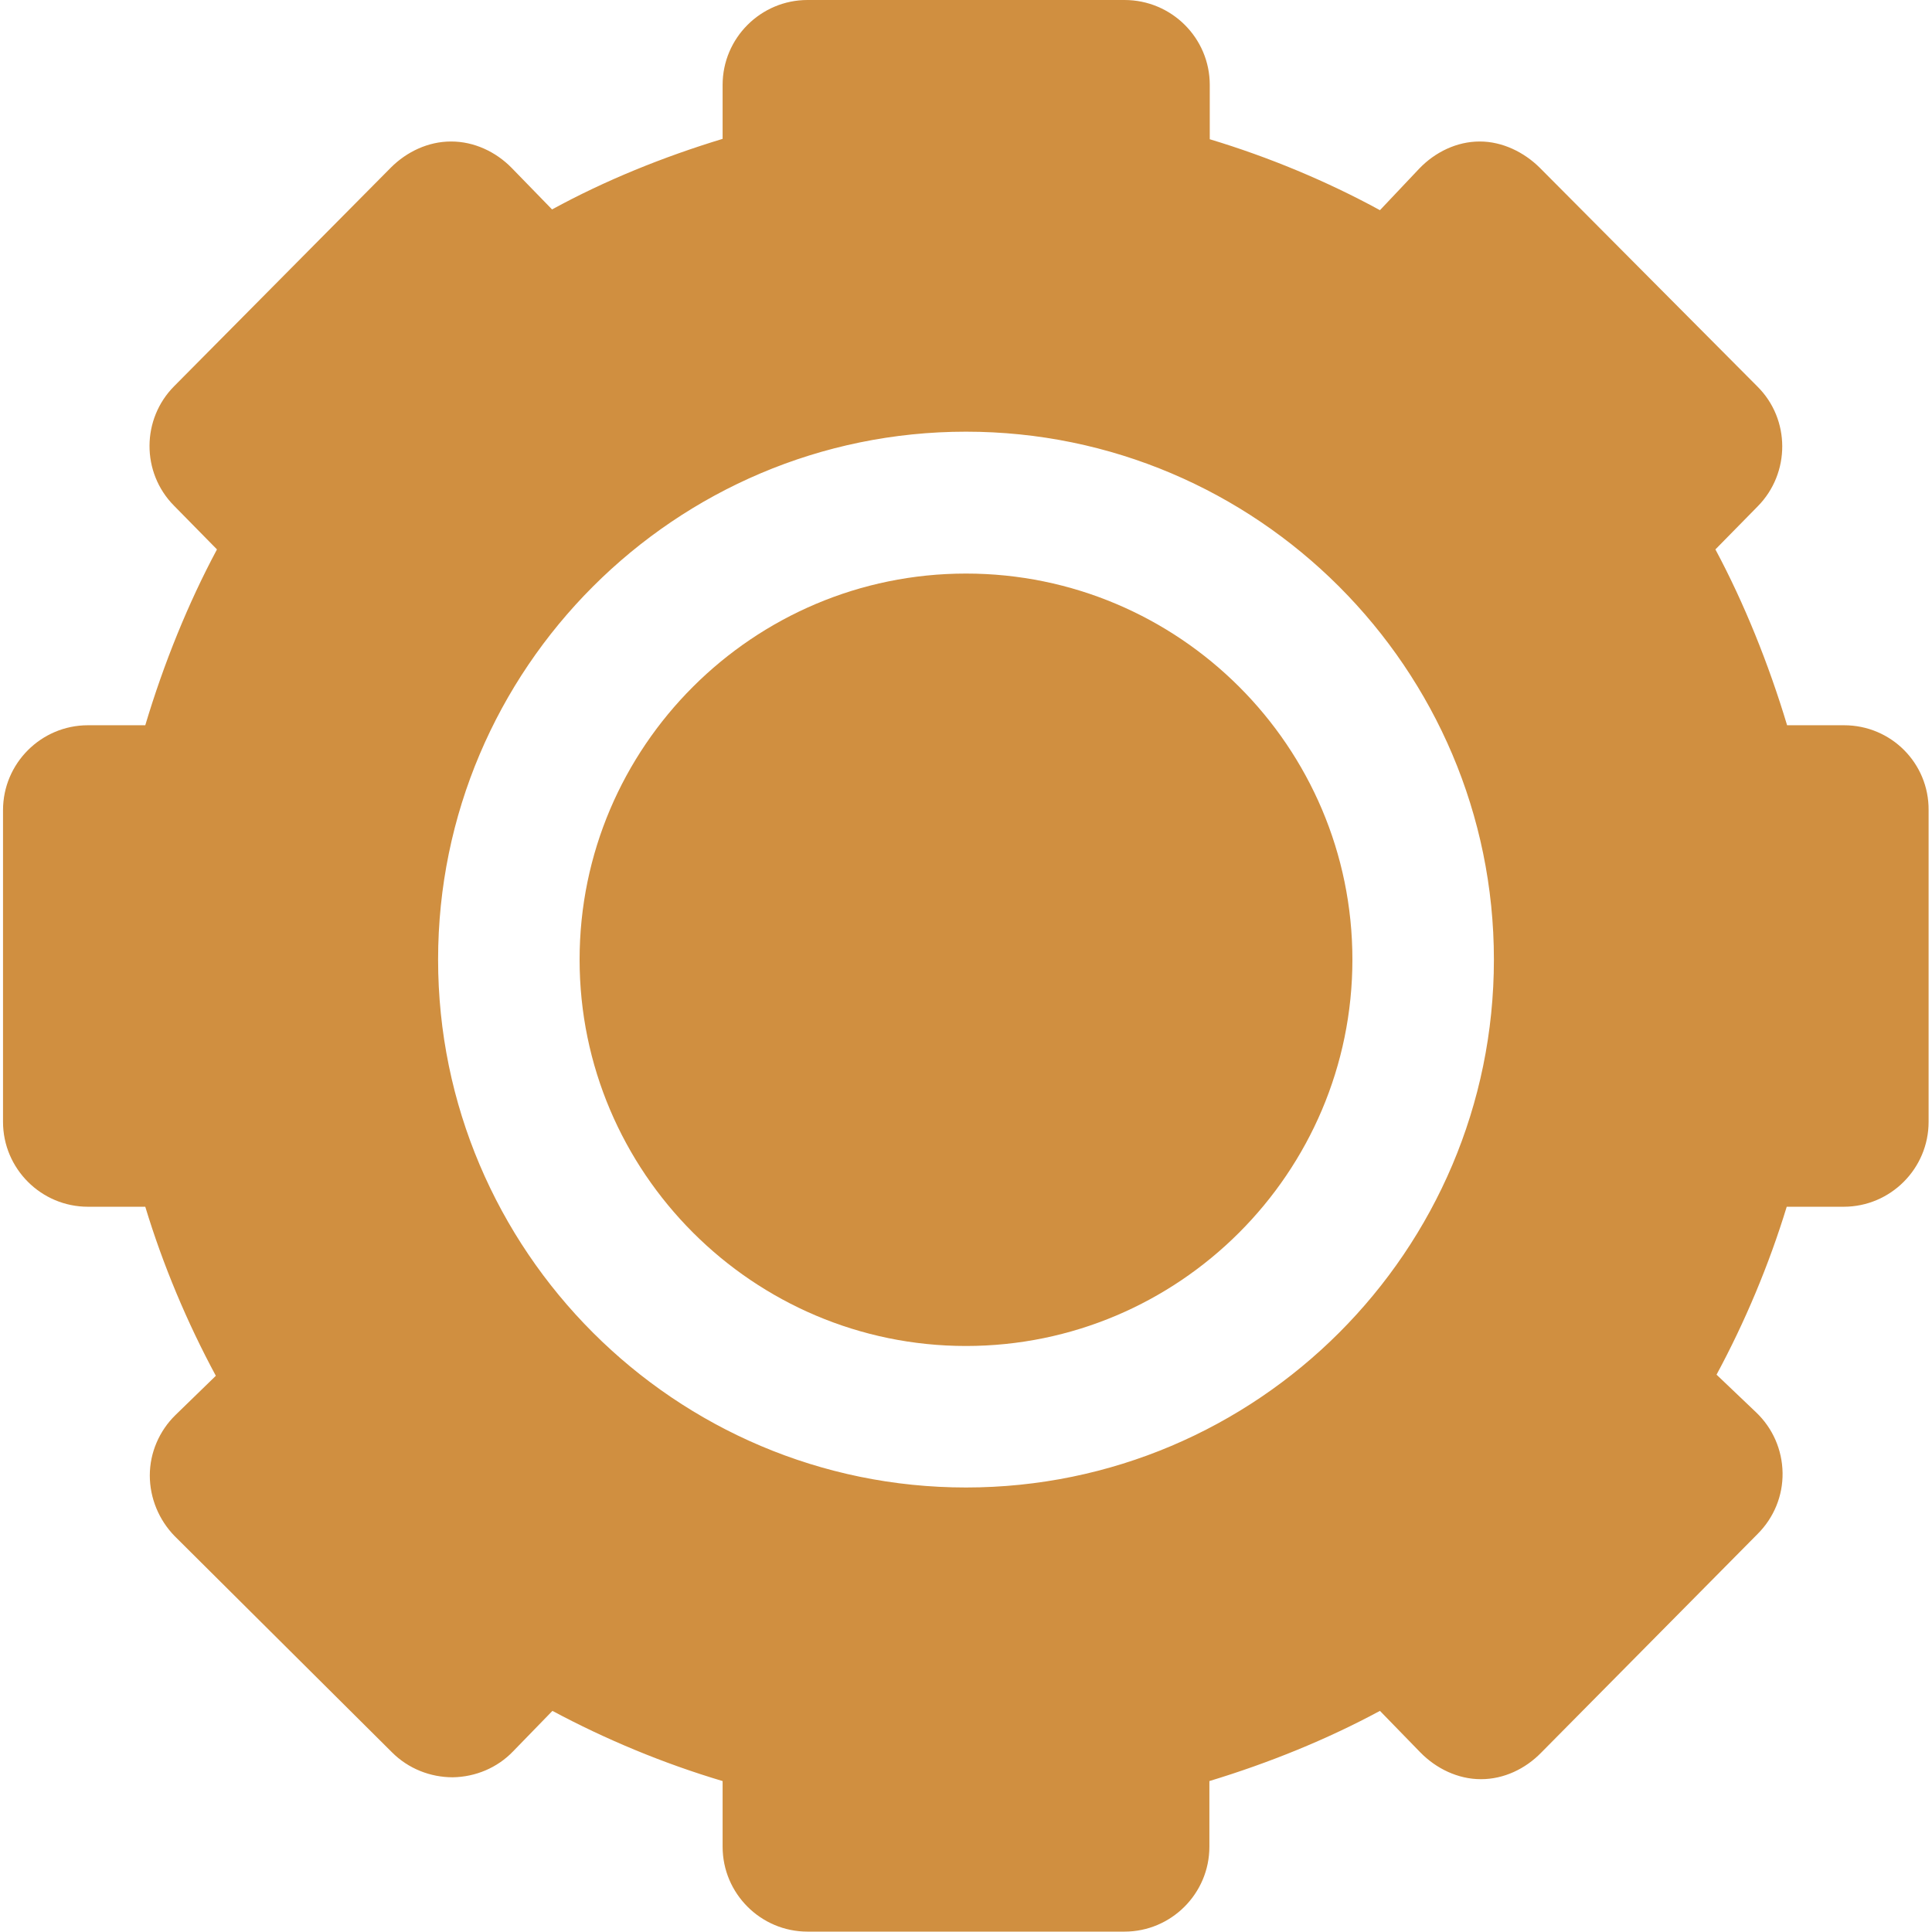 <?xml version="1.0" encoding="utf-8"?>
<!-- Generator: Adobe Illustrator 24.0.0, SVG Export Plug-In . SVG Version: 6.00 Build 0)  -->
<svg version="1.1" id="Layer_1" xmlns="http://www.w3.org/2000/svg" xmlns:xlink="http://www.w3.org/1999/xlink" x="0px" y="0px"
	 viewBox="0 0 512 512" style="enable-background:new 0 0 512 512;" xml:space="preserve">
<style type="text/css">
	.st0{fill:#D08F40;}
</style>
<g>
	<g>
		<path class="st0" d="M256,152c-56.4,0-102.4,45.9-102.4,102.3S199.6,356.7,256,356.7s102.4-45.9,102.4-102.4S312.4,152,256,152z"
			/>
	</g>
</g>
<g>
	<g>
		<path class="st0" d="M488.7,192.2h-15.1c-4.9-16.3-11.4-32.4-19-46.6l11.2-11.4c8.7-8.8,8.7-23.1-0.1-31.8l-57.6-57.9
			c-4.2-4.2-10-7-15.9-7c0,0-0.1,0-0.1,0c-6,0-11.8,2.8-16,7.2l-10.4,11c-14.1-7.7-29.5-14.1-45.1-18.8V22.5
			C320.6,10.1,310.5,0,298,0H214c-12.4,0-22.5,10.1-22.5,22.5v14.3c-15.8,4.8-31.1,11-45.2,18.7l-10.7-11c-4.2-4.3-10-7-16-7
			c0,0,0,0-0.1,0c-6,0-11.7,2.7-15.9,6.9l-57.4,57.9c-8.7,8.7-8.8,22.9-0.1,31.7l11.4,11.6c-7.6,14.2-14.1,30.2-19,46.6H23.3
			c-12.4,0-22.5,10.1-22.5,22.5v82.6c0,12.4,10.1,22.5,22.5,22.5h15.2c4.7,15.5,11.1,30.7,18.7,44.8L46.5,375
			c-4.3,4.2-6.8,10-6.8,16s2.4,11.8,6.6,16.1l57.6,57.3c4.3,4.3,10.1,6.6,16.1,6.6c6-0.1,11.8-2.5,16-6.9l10.4-10.7
			c14,7.5,29.3,13.9,45.1,18.6v17.4c0,12.4,10.1,22.5,22.5,22.5H298c12.4,0,22.5-10.1,22.5-22.5V472c15.8-4.8,31.1-11,45.2-18.6
			l10.7,11c4.2,4.3,10,7.1,16,7.1c0,0,0,0,0.1,0c6,0,11.7-2.7,15.9-7l57.4-58c4.3-4.3,6.7-10.1,6.6-16.2c-0.1-6.1-2.6-11.8-7-16
			l-10.5-10c7.5-13.9,13.9-29.1,18.6-44.5h15.1c12.4,0,22.5-10.1,22.5-22.5v-82.6C511.2,202.3,501.2,192.2,488.7,192.2z M256,394.2
			c-77.1,0-139.9-62.8-139.9-139.9c0-77.1,62.8-139.9,139.9-139.9s139.9,62.8,139.9,139.9C395.9,331.5,333.1,394.2,256,394.2z"/>
	</g>
</g>
</svg>
